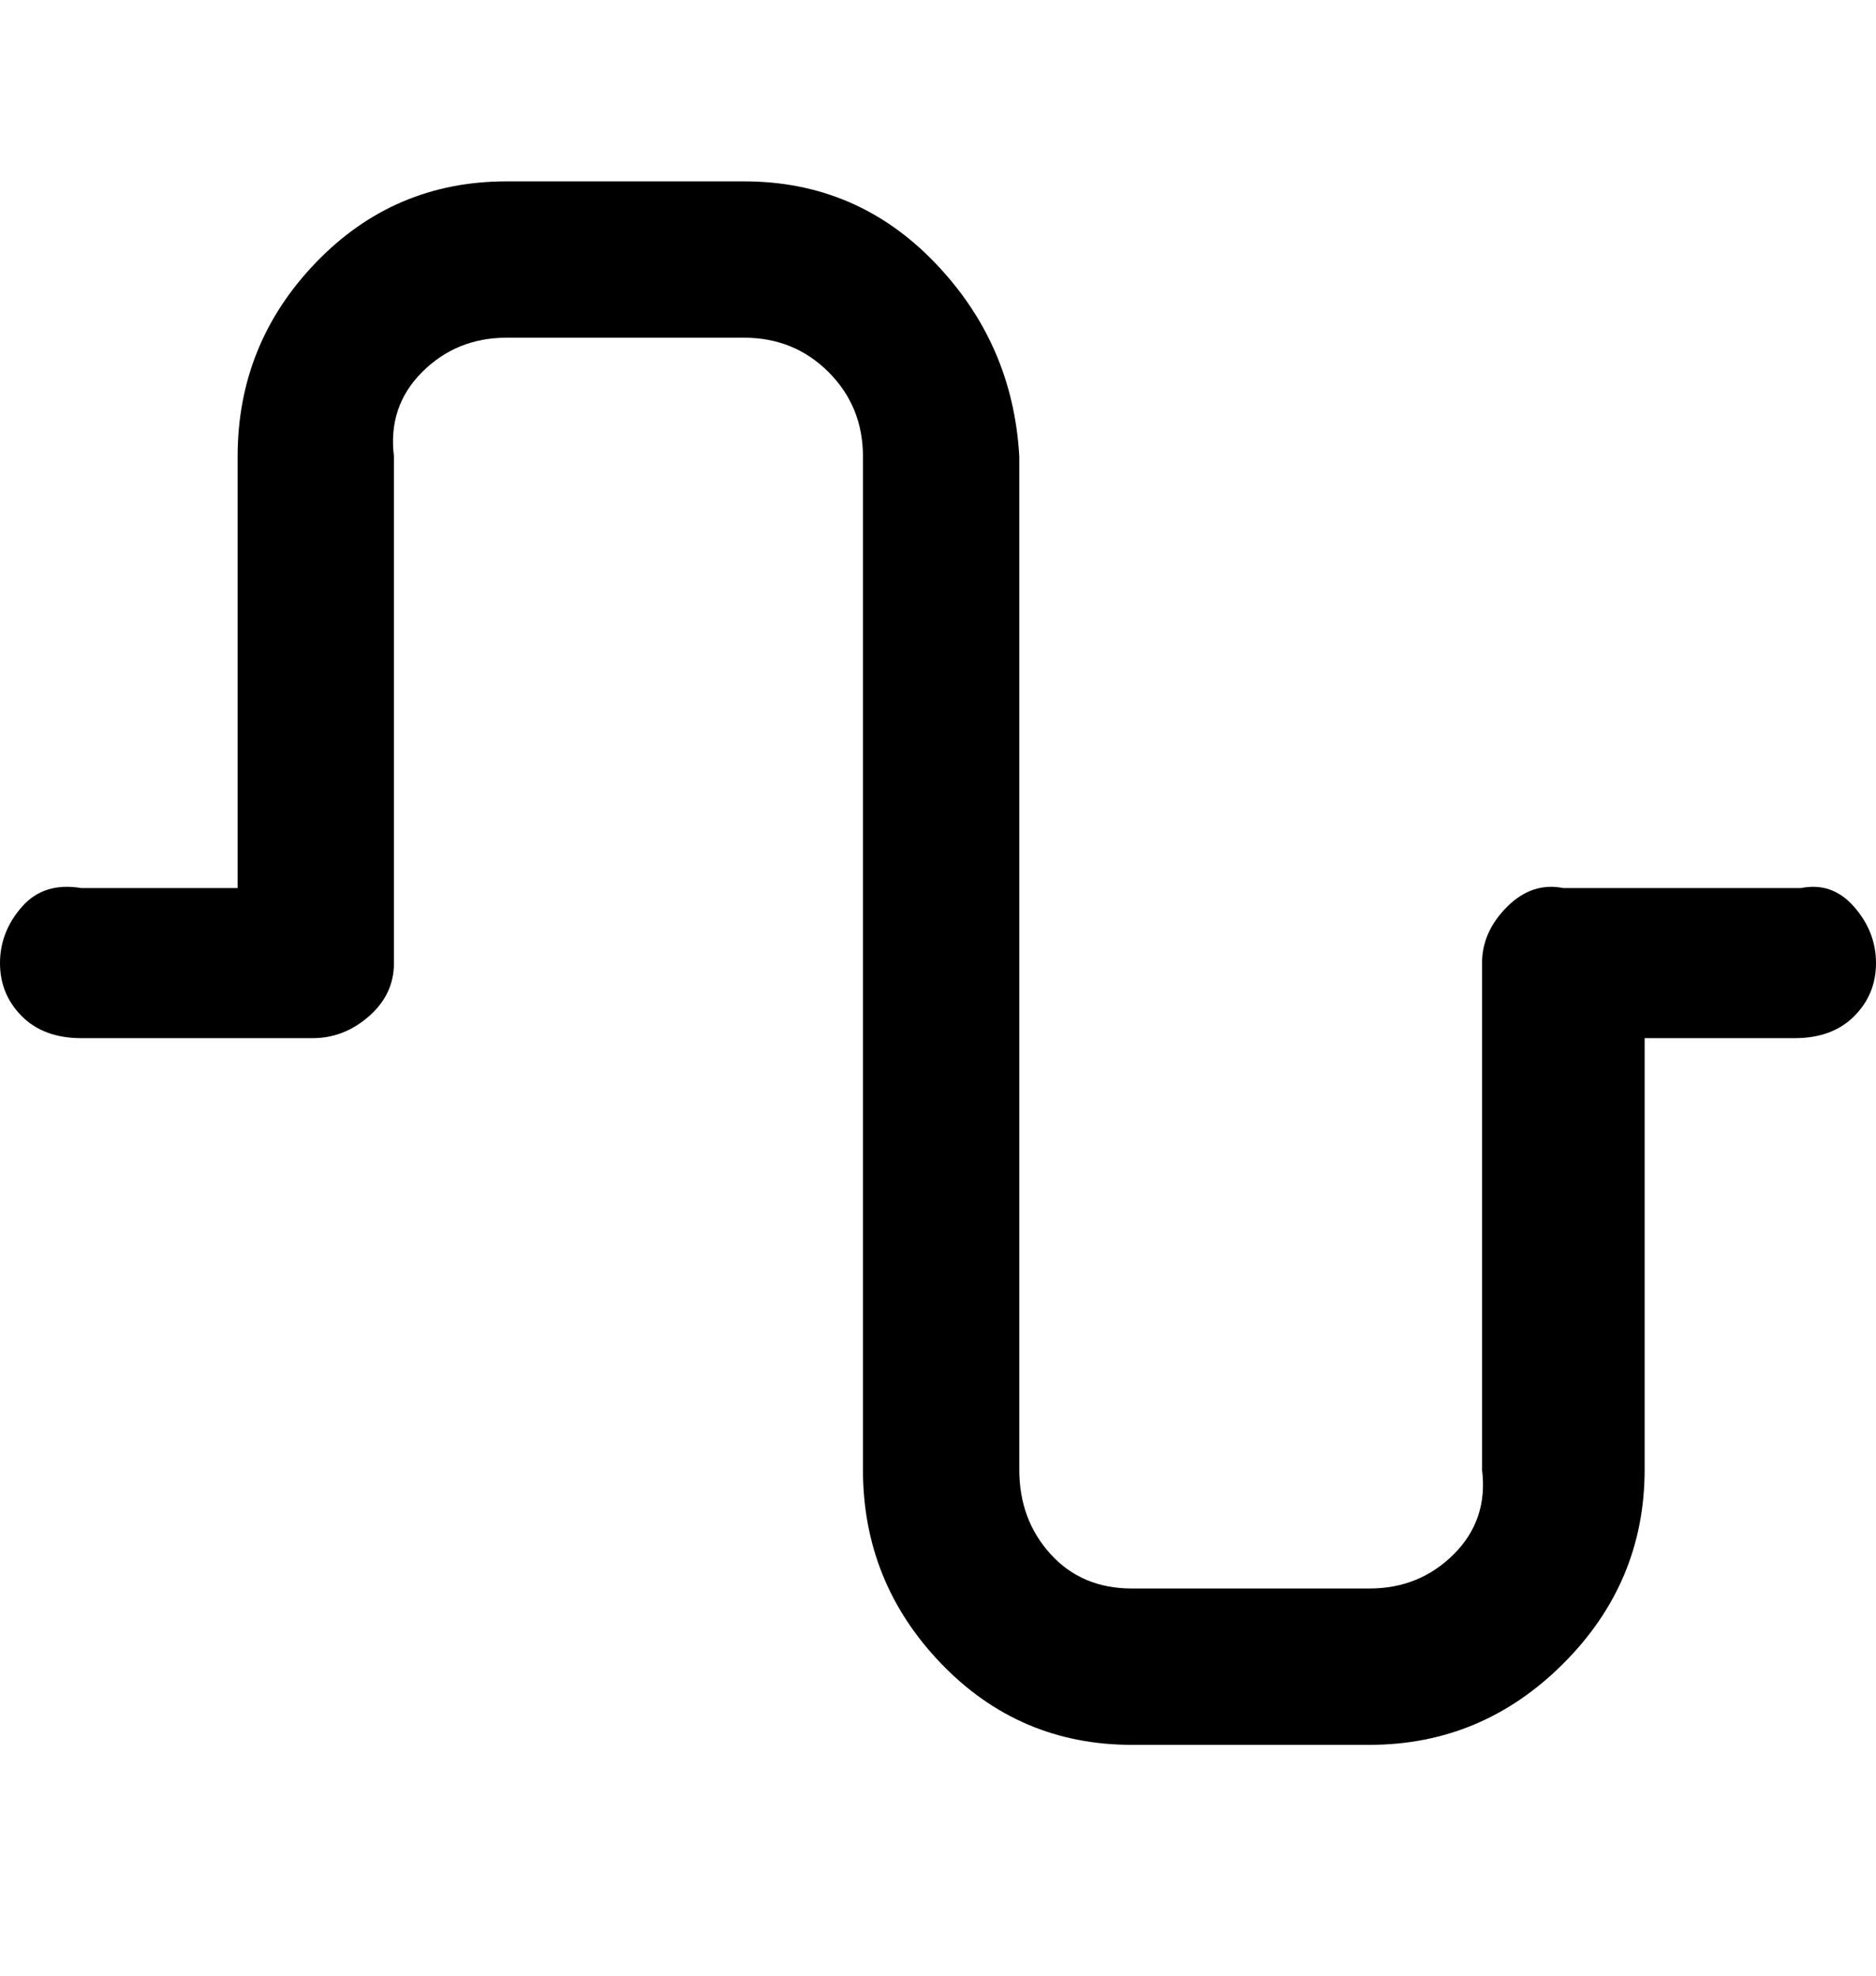 <svg viewBox="0 0 300 316" xmlns="http://www.w3.org/2000/svg"><path d="M219 279h-38q-18 0-30.5-13T138 235V73q0-8-5.5-13.5T119 54H81q-8 0-13.5 5.5T63 73v81q0 5-4 8.5t-9 3.5H13q-6 0-9.5-3.5T0 154q0-5 3.5-9t9.5-3h25V73q0-18 12.5-31T81 29h38q18 0 30.5 13T163 73v162q0 8 5 13.5t13 5.5h38q8 0 13.5-5.5T237 235v-81q0-5 4-9t9-3h38q5-1 8.5 3t3.5 9q0 5-3.5 8.5T287 166h-24v69q0 18-13 31t-31 13z"/></svg>